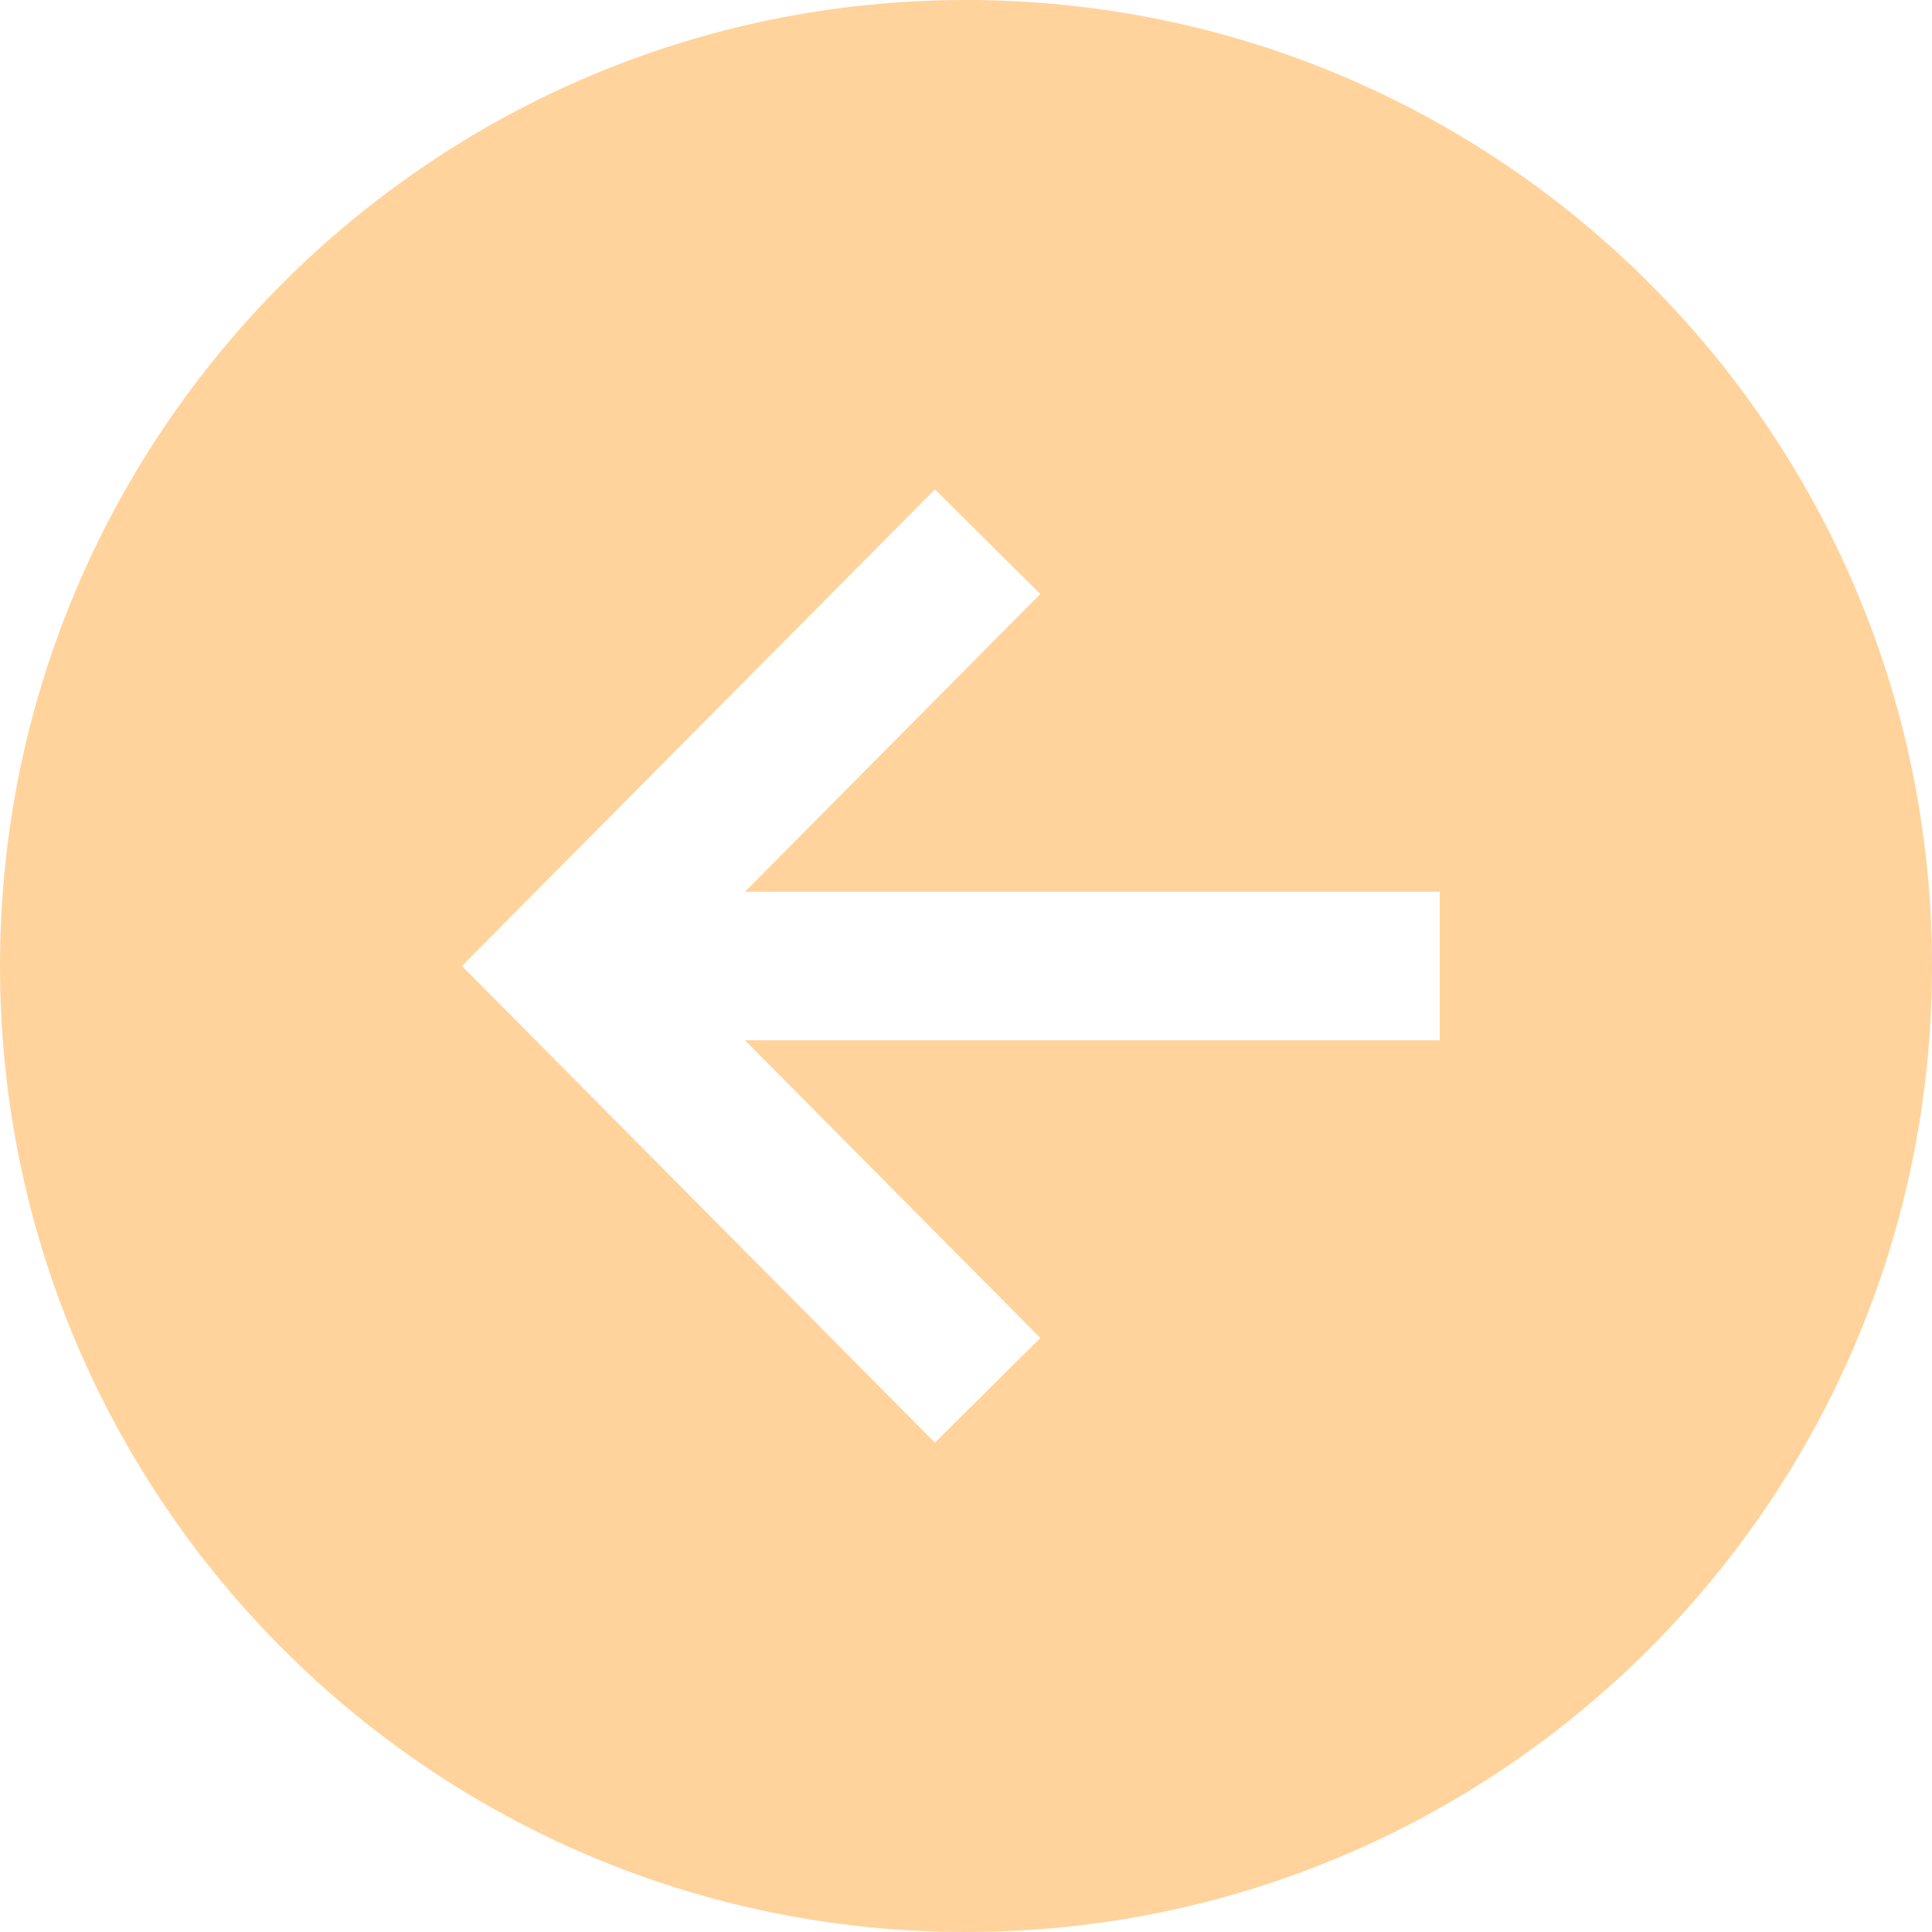 <svg width="24" height="24" viewBox="0 0 24 24" fill="none" xmlns="http://www.w3.org/2000/svg">
<path d="M0 12C0 18.627 5.373 24 12 24C18.627 24 24 18.627 24 12C24 5.373 18.627 0 12 0C5.373 0 0 5.373 0 12ZM12.923 7.379L9.255 11.077H17.885V12.923H9.255L12.923 16.621L11.614 17.921L5.738 12L11.614 6.079L12.923 7.379Z" fill="#FFD39B"/>
</svg>
